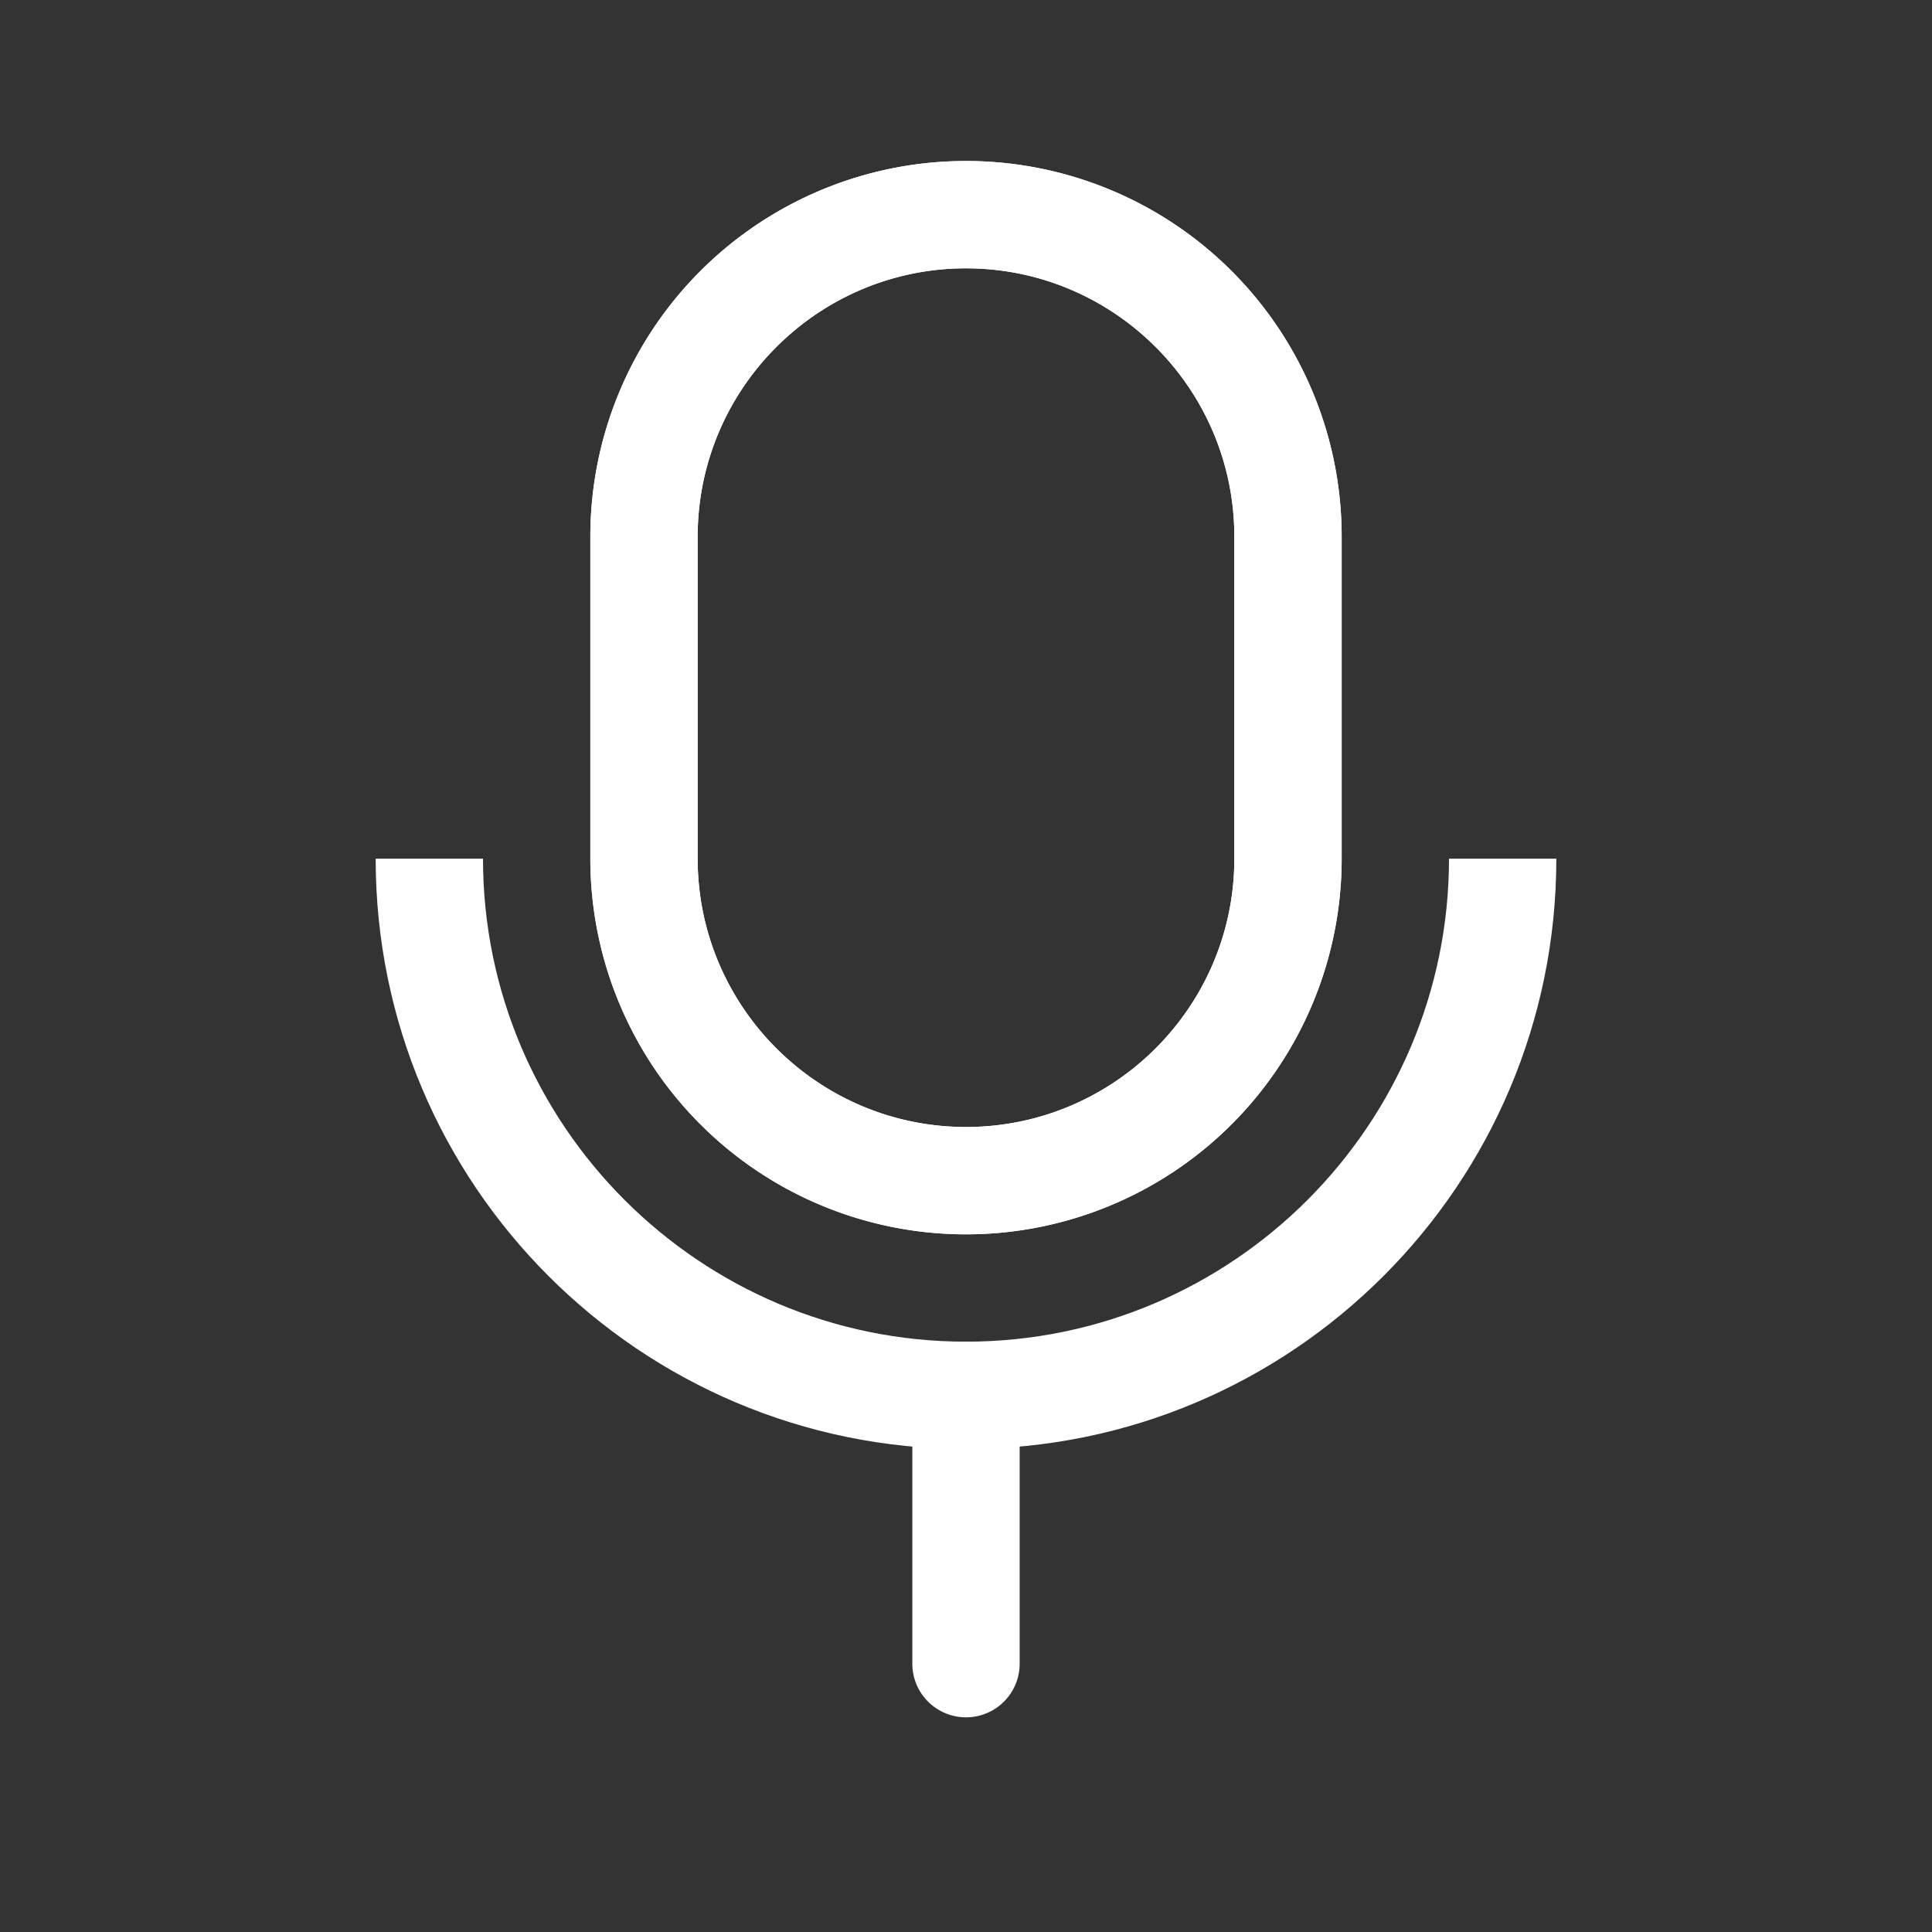 <?xml version="1.0" standalone="no"?><!DOCTYPE svg PUBLIC "-//W3C//DTD SVG 1.1//EN" "http://www.w3.org/Graphics/SVG/1.1/DTD/svg11.dtd"><svg t="1508588184302" class="icon" style="" viewBox="0 0 1024 1024" version="1.1" xmlns="http://www.w3.org/2000/svg" p-id="2804" xmlns:xlink="http://www.w3.org/1999/xlink" width="48" height="48"><rect x="0" y="0" width="1024" height="1024" fill="#333333" stroke="none"/><defs><style type="text/css"></style></defs><path d="M512 85.333a199.111 199.111 0 0 0-199.111 199.111v170.667a199.111 199.111 0 1 0 398.222 0v-170.667a199.111 199.111 0 0 0-199.111-199.111z m142.222 369.778c0 78.421-63.801 142.222-142.222 142.222s-142.222-63.801-142.222-142.222v-170.667c0-78.421 63.801-142.222 142.222-142.222s142.222 63.801 142.222 142.222v170.667z" p-id="2805" fill="#ffffff"></path><path d="M512 85.333a199.111 199.111 0 0 0-199.111 199.111v170.667a199.111 199.111 0 1 0 398.222 0v-170.667a199.111 199.111 0 0 0-199.111-199.111z m142.222 369.778c0 78.421-63.801 142.222-142.222 142.222s-142.222-63.801-142.222-142.222v-170.667c0-78.421 63.801-142.222 142.222-142.222s142.222 63.801 142.222 142.222v170.667z" p-id="2806" fill="#ffffff"></path><path d="M768 455.111c0 141.17-114.83 256-256 256-141.141 0-256-114.83-256-256H199.111c0 172.8 140.089 312.889 312.889 312.889s312.889-140.089 312.889-312.889h-56.889z" p-id="2807" fill="#ffffff"></path><path d="M512 711.111a28.444 28.444 0 0 0-28.444 28.444v142.222a28.444 28.444 0 1 0 56.889 0v-142.222a28.444 28.444 0 0 0-28.444-28.444z" p-id="2808" fill="#ffffff"></path></svg>